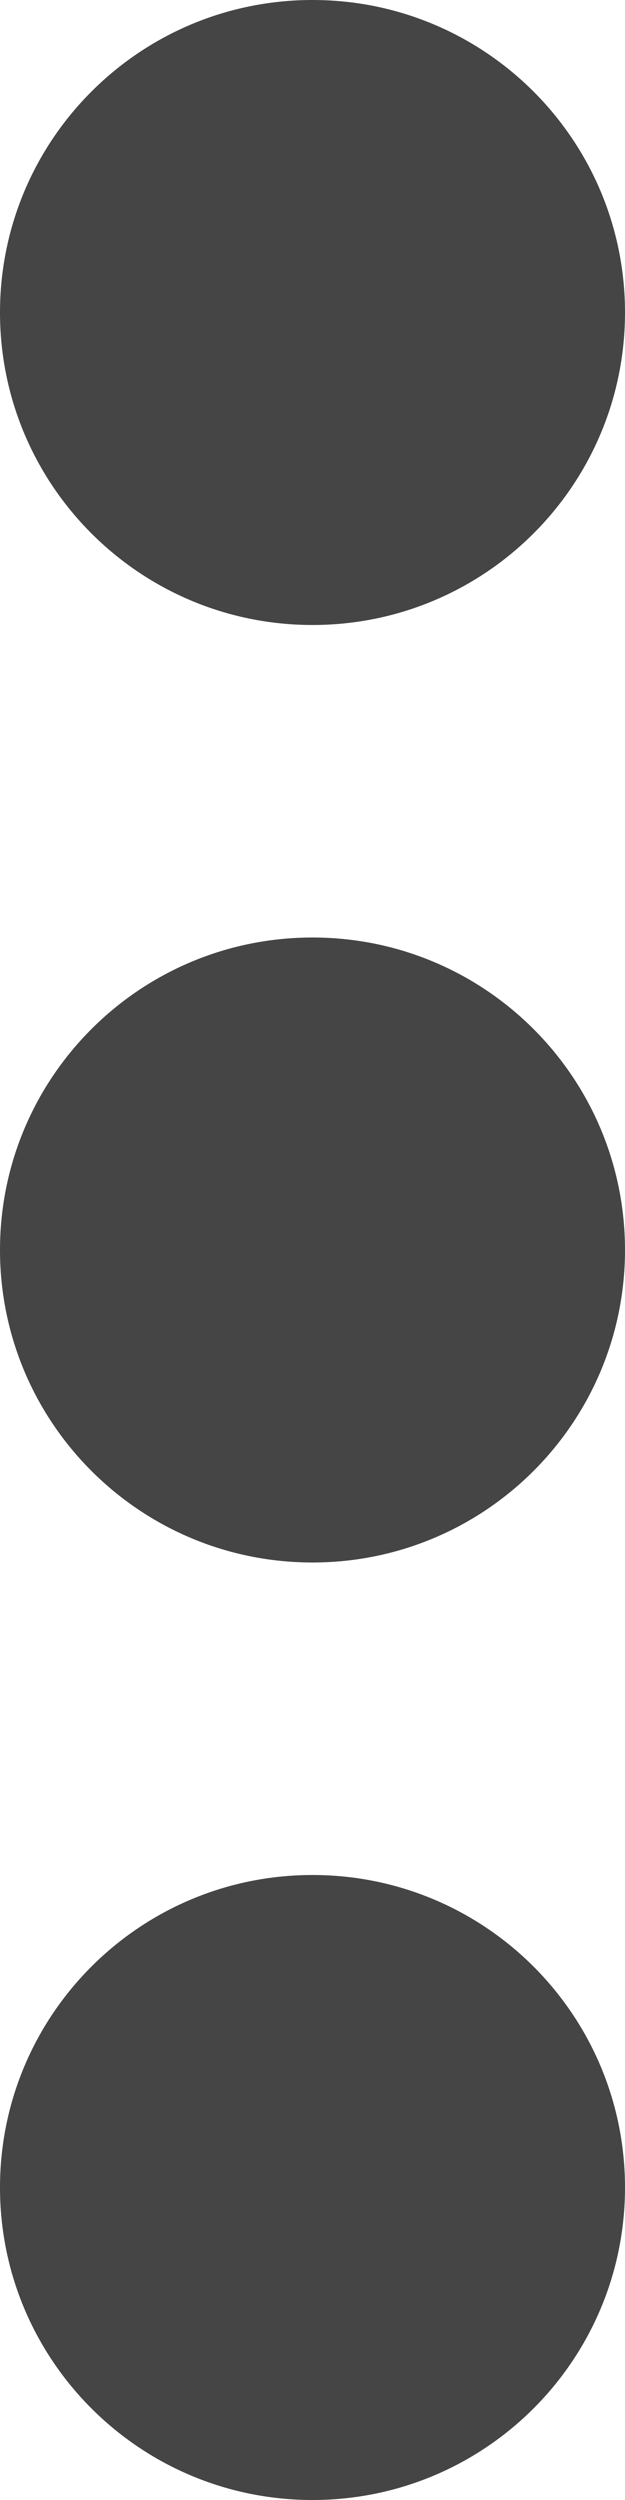 <svg width="4" height="16" xmlns="http://www.w3.org/2000/svg" xmlns:xlink="http://www.w3.org/1999/xlink" overflow="hidden"><defs><clipPath id="clip0"><rect x="0" y="0" width="4" height="16"/></clipPath></defs><g clip-path="url(#clip0)"><path d="M4 2C4 3.105 3.105 4 2 4 0.895 4 0 3.105 0 2 -4.44089e-16 0.895 0.895 -2.22045e-16 2 -2.22045e-16 3.105 -6.66134e-16 4 0.895 4 2Z" fill="#454545"/><path d="M4 8C4 9.105 3.105 10 2 10 0.895 10 0 9.105 0 8 -4.44089e-16 6.895 0.895 6 2 6 3.105 6 4 6.895 4 8Z" fill="#454545"/><path d="M4 14C4 15.105 3.105 16 2 16 0.895 16 0 15.105 0 14 -4.44089e-16 12.895 0.895 12 2 12 3.105 12 4 12.895 4 14Z" fill="#454545"/></g></svg>